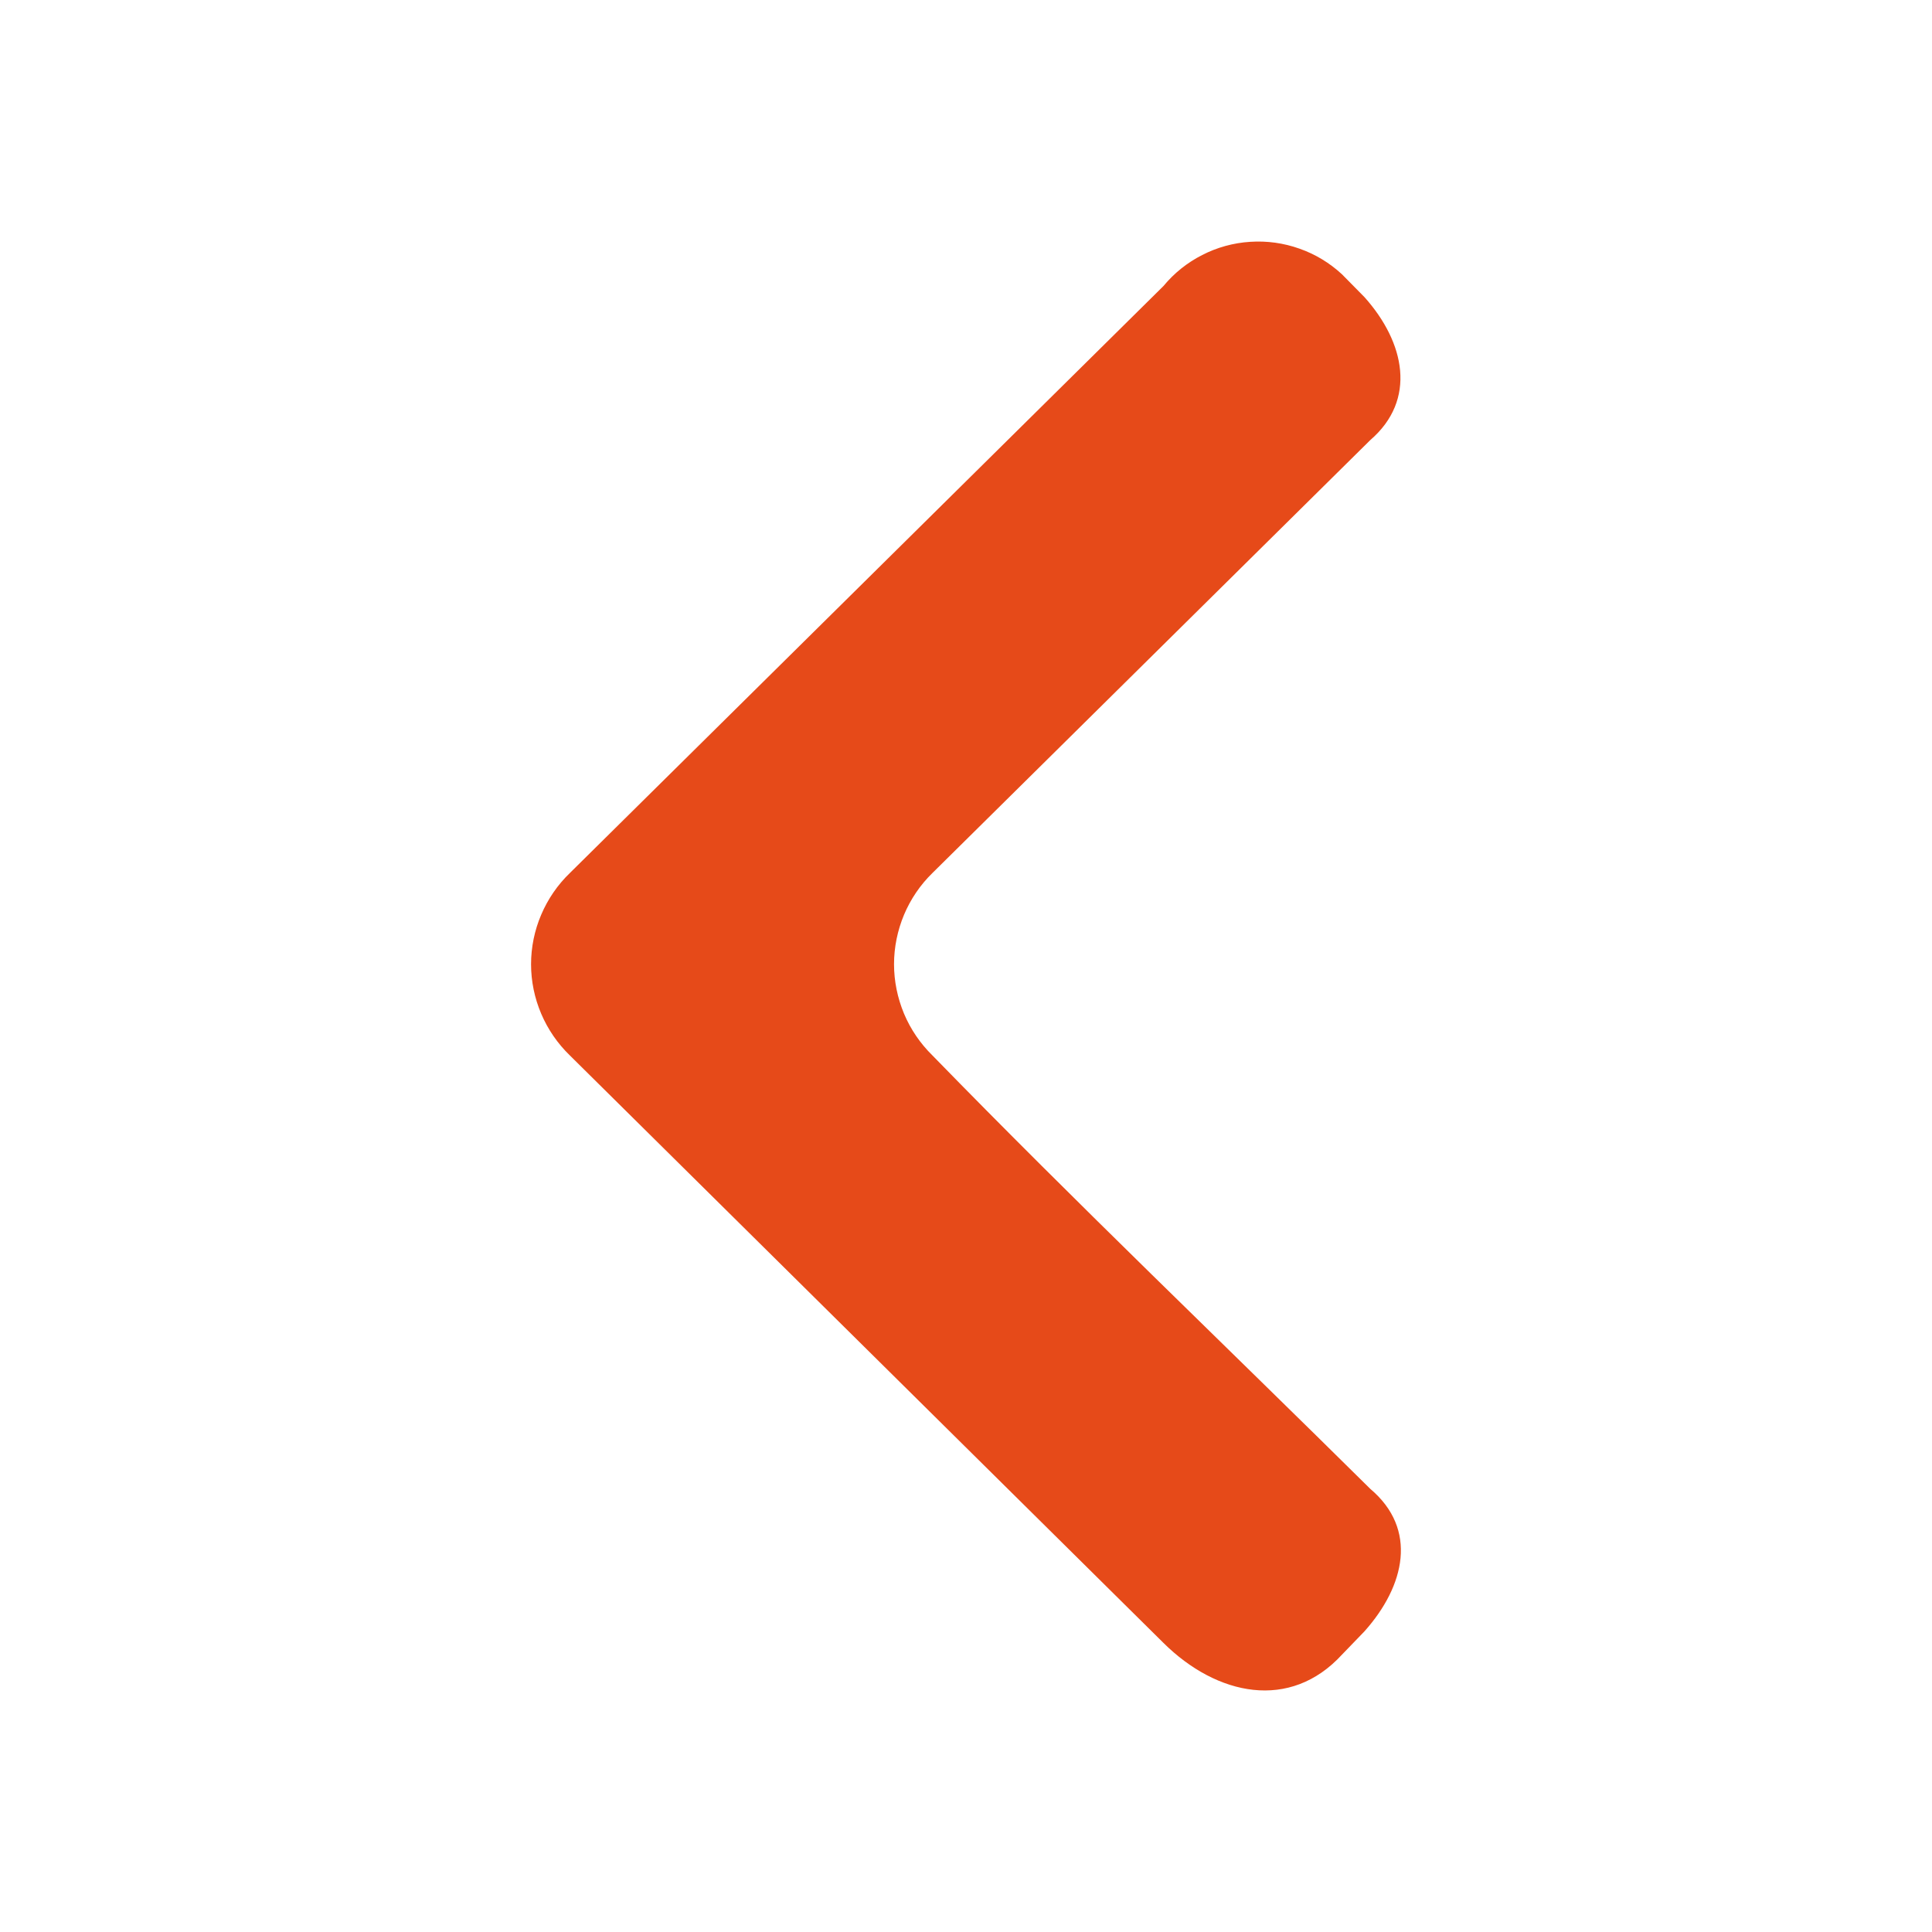 <svg width="24" height="24" viewBox="0 0 24 24" fill="none" xmlns="http://www.w3.org/2000/svg">
<path fill-rule="evenodd" clip-rule="evenodd" d="M14.453 3.553L7.08 10.844C6.927 10.991 6.806 11.168 6.723 11.363C6.64 11.557 6.597 11.767 6.597 11.978C6.597 12.189 6.64 12.398 6.723 12.593C6.806 12.788 6.927 12.964 7.08 13.112L14.453 20.409C15.117 21.067 16.027 21.257 16.671 20.554L16.95 20.265C17.455 19.699 17.615 18.996 17.023 18.496C15.237 16.728 13.377 14.953 11.584 13.112C11.432 12.963 11.312 12.787 11.23 12.592C11.149 12.397 11.106 12.189 11.106 11.978C11.106 11.767 11.149 11.558 11.23 11.364C11.312 11.169 11.432 10.992 11.584 10.844L17.023 5.466C17.601 4.967 17.455 4.256 16.95 3.691L16.671 3.408C16.519 3.267 16.34 3.158 16.143 3.089C15.947 3.019 15.739 2.99 15.53 3.004C15.322 3.017 15.119 3.073 14.934 3.168C14.749 3.262 14.585 3.393 14.453 3.553Z" fill="#E64A19"/>
</svg>
